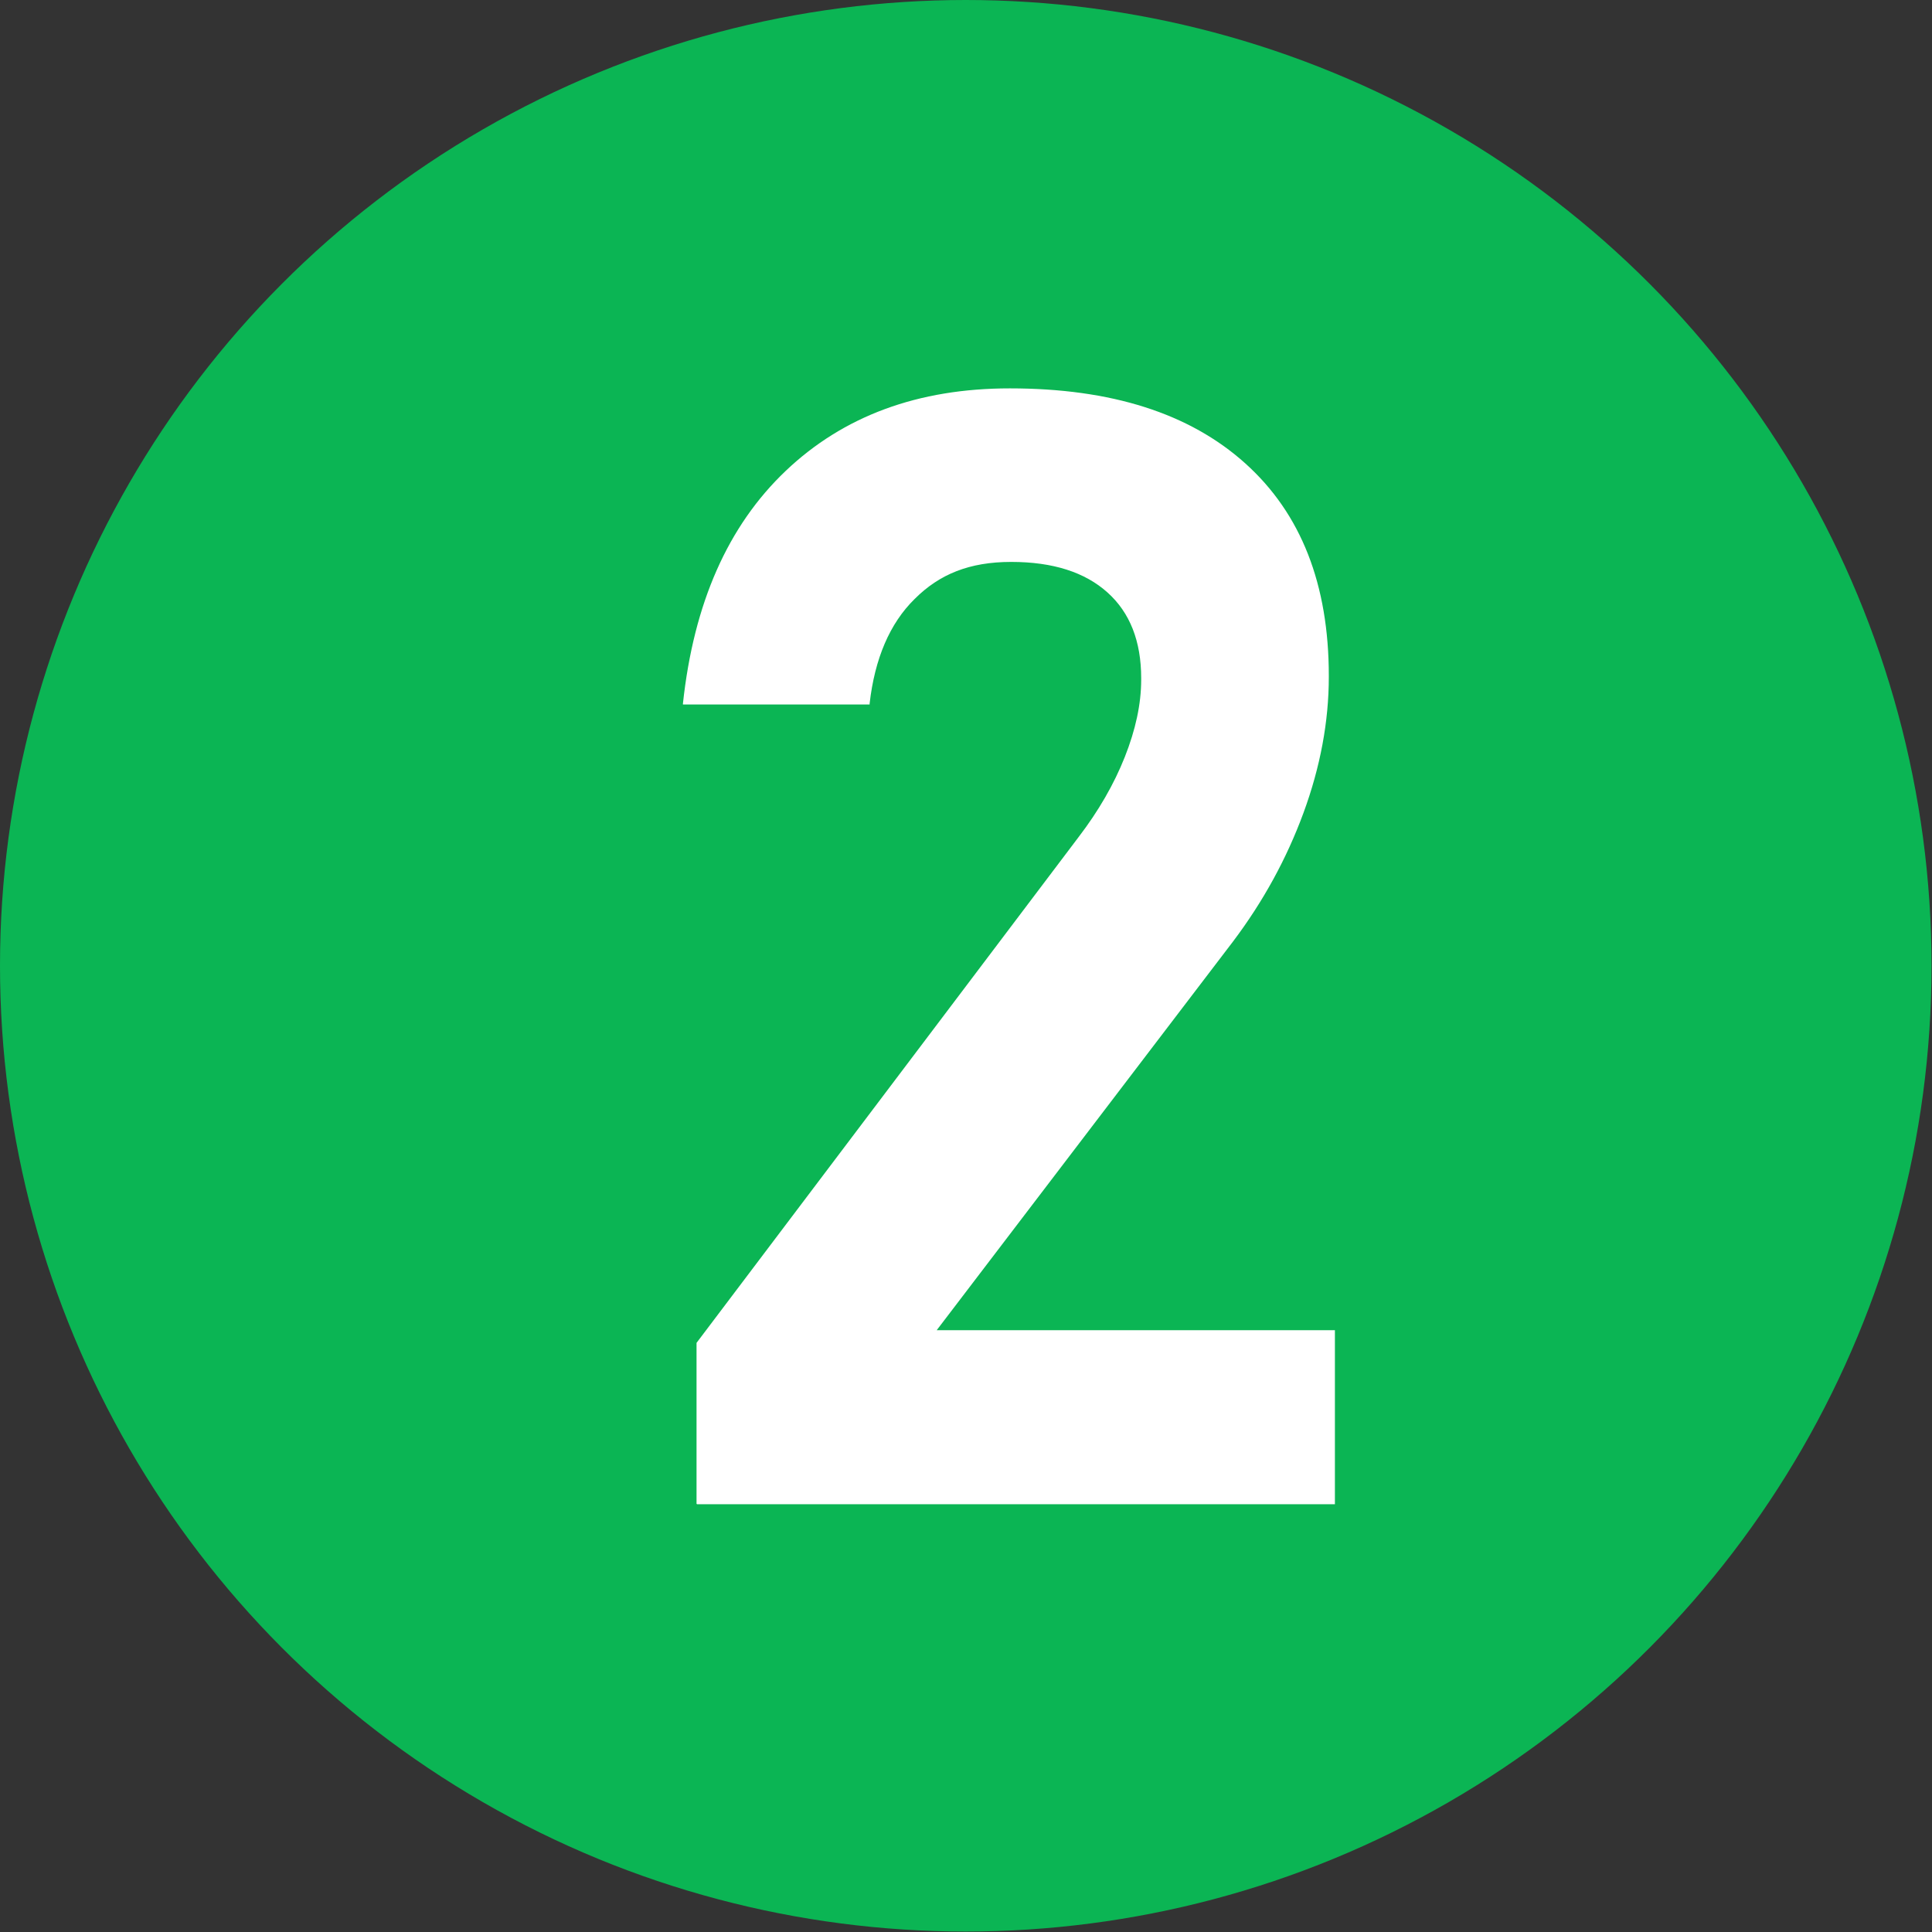<?xml version="1.0" encoding="UTF-8"?>
<svg id="logo" xmlns="http://www.w3.org/2000/svg" viewBox="0 0 41.19 41.19">
  <rect x="0" y="0" width="41.19" height="41.19" fill="#333333" stroke="none"/>
  <defs>
    <style>
      .cls-1 {
        fill: #fff;
      }

      .cls-2 {
        fill: #0bb554;
      }
    </style>
  </defs>
  <circle class="cls-2" cx="20.59" cy="20.59" r="20.59"/>
  <path class="cls-1" d="m14.85,32.06v-3.43l8.15-10.79c.42-.55.75-1.12.98-1.7.23-.58.35-1.13.35-1.65v-.03c0-.79-.24-1.4-.72-1.83s-1.16-.65-2.05-.65-1.53.26-2.06.79c-.53.52-.85,1.27-.96,2.23v.02h-3.98v-.02c.23-2.14.96-3.79,2.19-4.96,1.23-1.17,2.82-1.76,4.78-1.76,2.16,0,3.83.53,5.02,1.6,1.19,1.07,1.78,2.58,1.78,4.53v.02c0,.95-.18,1.92-.54,2.9s-.86,1.89-1.5,2.74l-6.32,8.29h8.49v3.71h-13.6Z"/>
</svg>